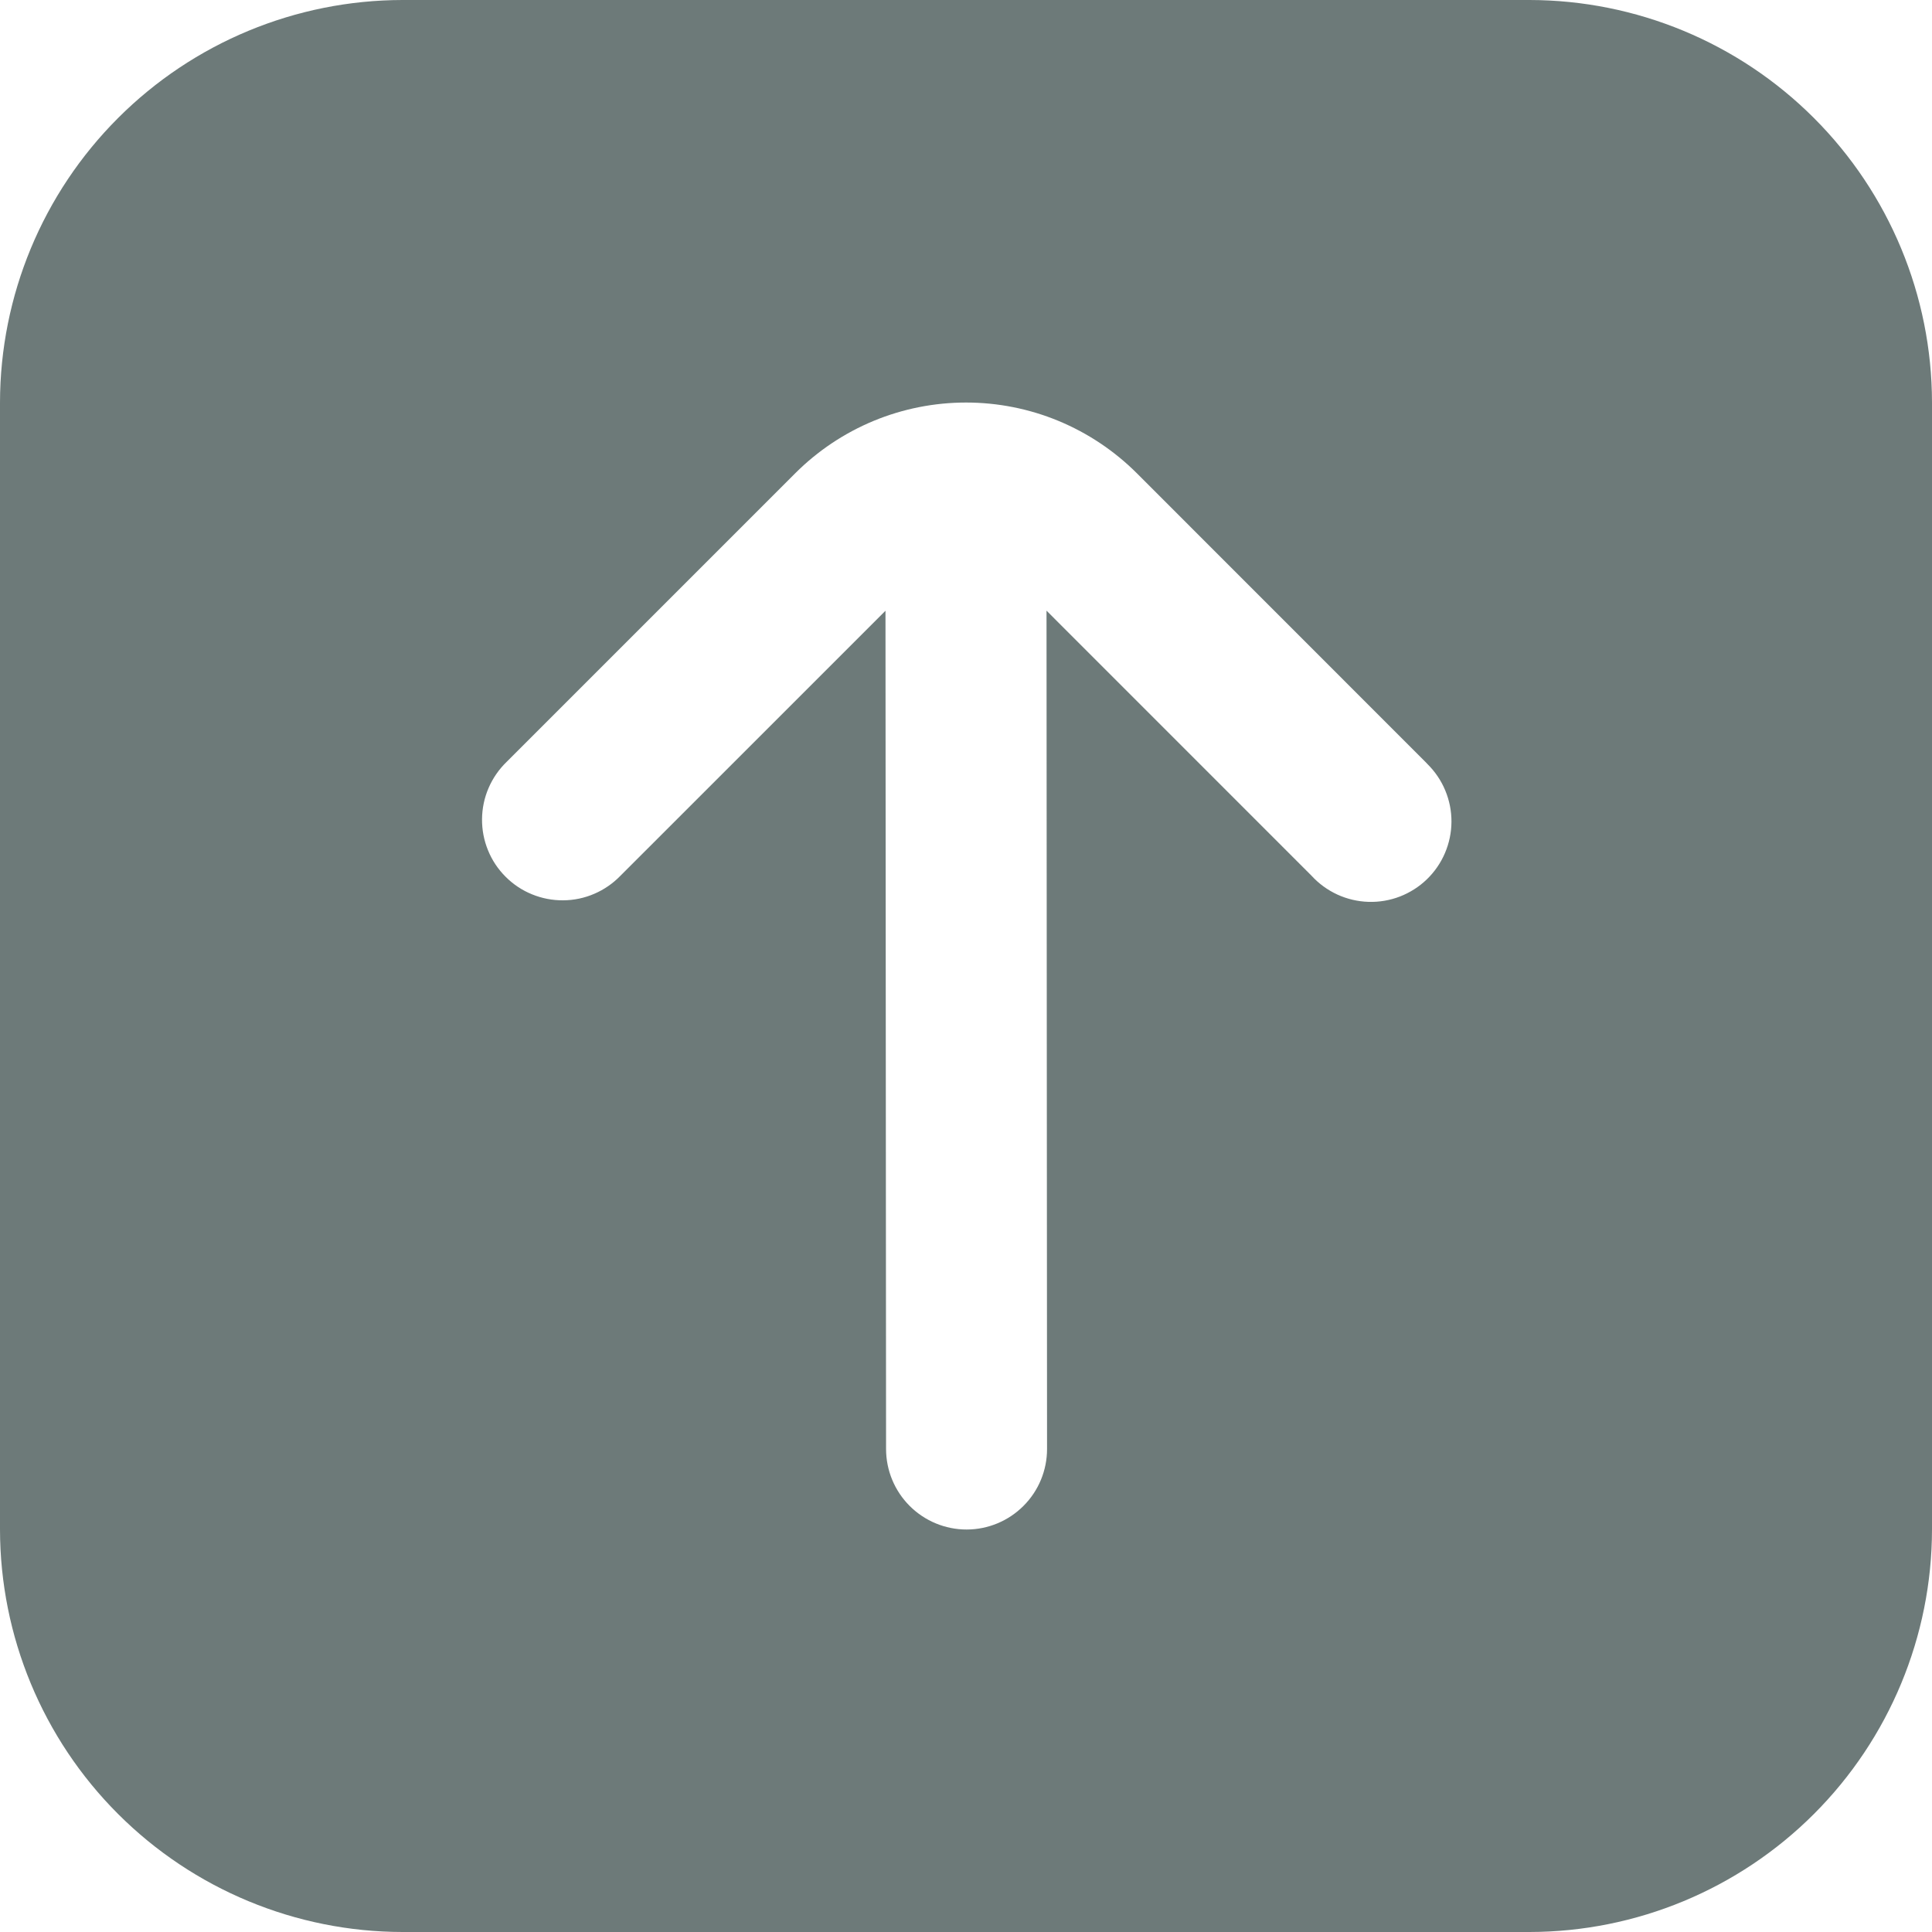 <svg width="40" height="40" viewBox="0 0 40 40" fill="none" xmlns="http://www.w3.org/2000/svg">
<g clip-path="url(#clip0_16_294)">
<path d="M8.333 40H31.667C33.876 39.997 35.994 39.118 37.556 37.556C39.118 35.994 39.997 33.876 40 31.667V8.333C39.997 6.124 39.118 4.006 37.556 2.444C35.994 0.881 33.876 0.003 31.667 0L8.333 0C6.124 0.003 4.006 0.881 2.444 2.444C0.881 4.006 0.003 6.124 0 8.333L0 31.667C0.003 33.876 0.881 35.994 2.444 37.556C4.006 39.118 6.124 39.997 8.333 40ZM10.488 15.775L16.465 9.798C16.929 9.334 17.48 8.966 18.087 8.714C18.694 8.463 19.344 8.334 20.001 8.334C20.657 8.334 21.308 8.463 21.914 8.714C22.521 8.966 23.072 9.334 23.537 9.798L29.512 15.775L29.552 15.817C29.71 15.973 29.837 16.159 29.922 16.364C30.008 16.57 30.052 16.79 30.051 17.013C30.05 17.235 30.004 17.456 29.917 17.66C29.83 17.865 29.702 18.05 29.542 18.205C29.382 18.36 29.192 18.48 28.985 18.561C28.777 18.641 28.556 18.679 28.333 18.672C28.111 18.665 27.892 18.614 27.689 18.521C27.487 18.428 27.305 18.296 27.155 18.132L21.667 12.643L21.678 30C21.678 30.442 21.503 30.866 21.19 31.178C20.878 31.491 20.454 31.667 20.012 31.667C19.57 31.667 19.146 31.491 18.833 31.178C18.521 30.866 18.345 30.442 18.345 30L18.333 12.645L12.845 18.132C12.691 18.291 12.507 18.418 12.304 18.505C12.101 18.593 11.882 18.639 11.661 18.64C11.439 18.642 11.22 18.6 11.015 18.516C10.81 18.433 10.624 18.309 10.468 18.152C10.311 17.996 10.187 17.81 10.104 17.605C10.02 17.4 9.978 17.181 9.98 16.959C9.982 16.738 10.027 16.519 10.115 16.316C10.202 16.113 10.329 15.929 10.488 15.775Z" fill="#6D7A79"/>
</g>
<defs>
<clipPath id="clip0_16_294">
<rect width="40" height="40" fill="white"/>
</clipPath>
</defs>
</svg>
